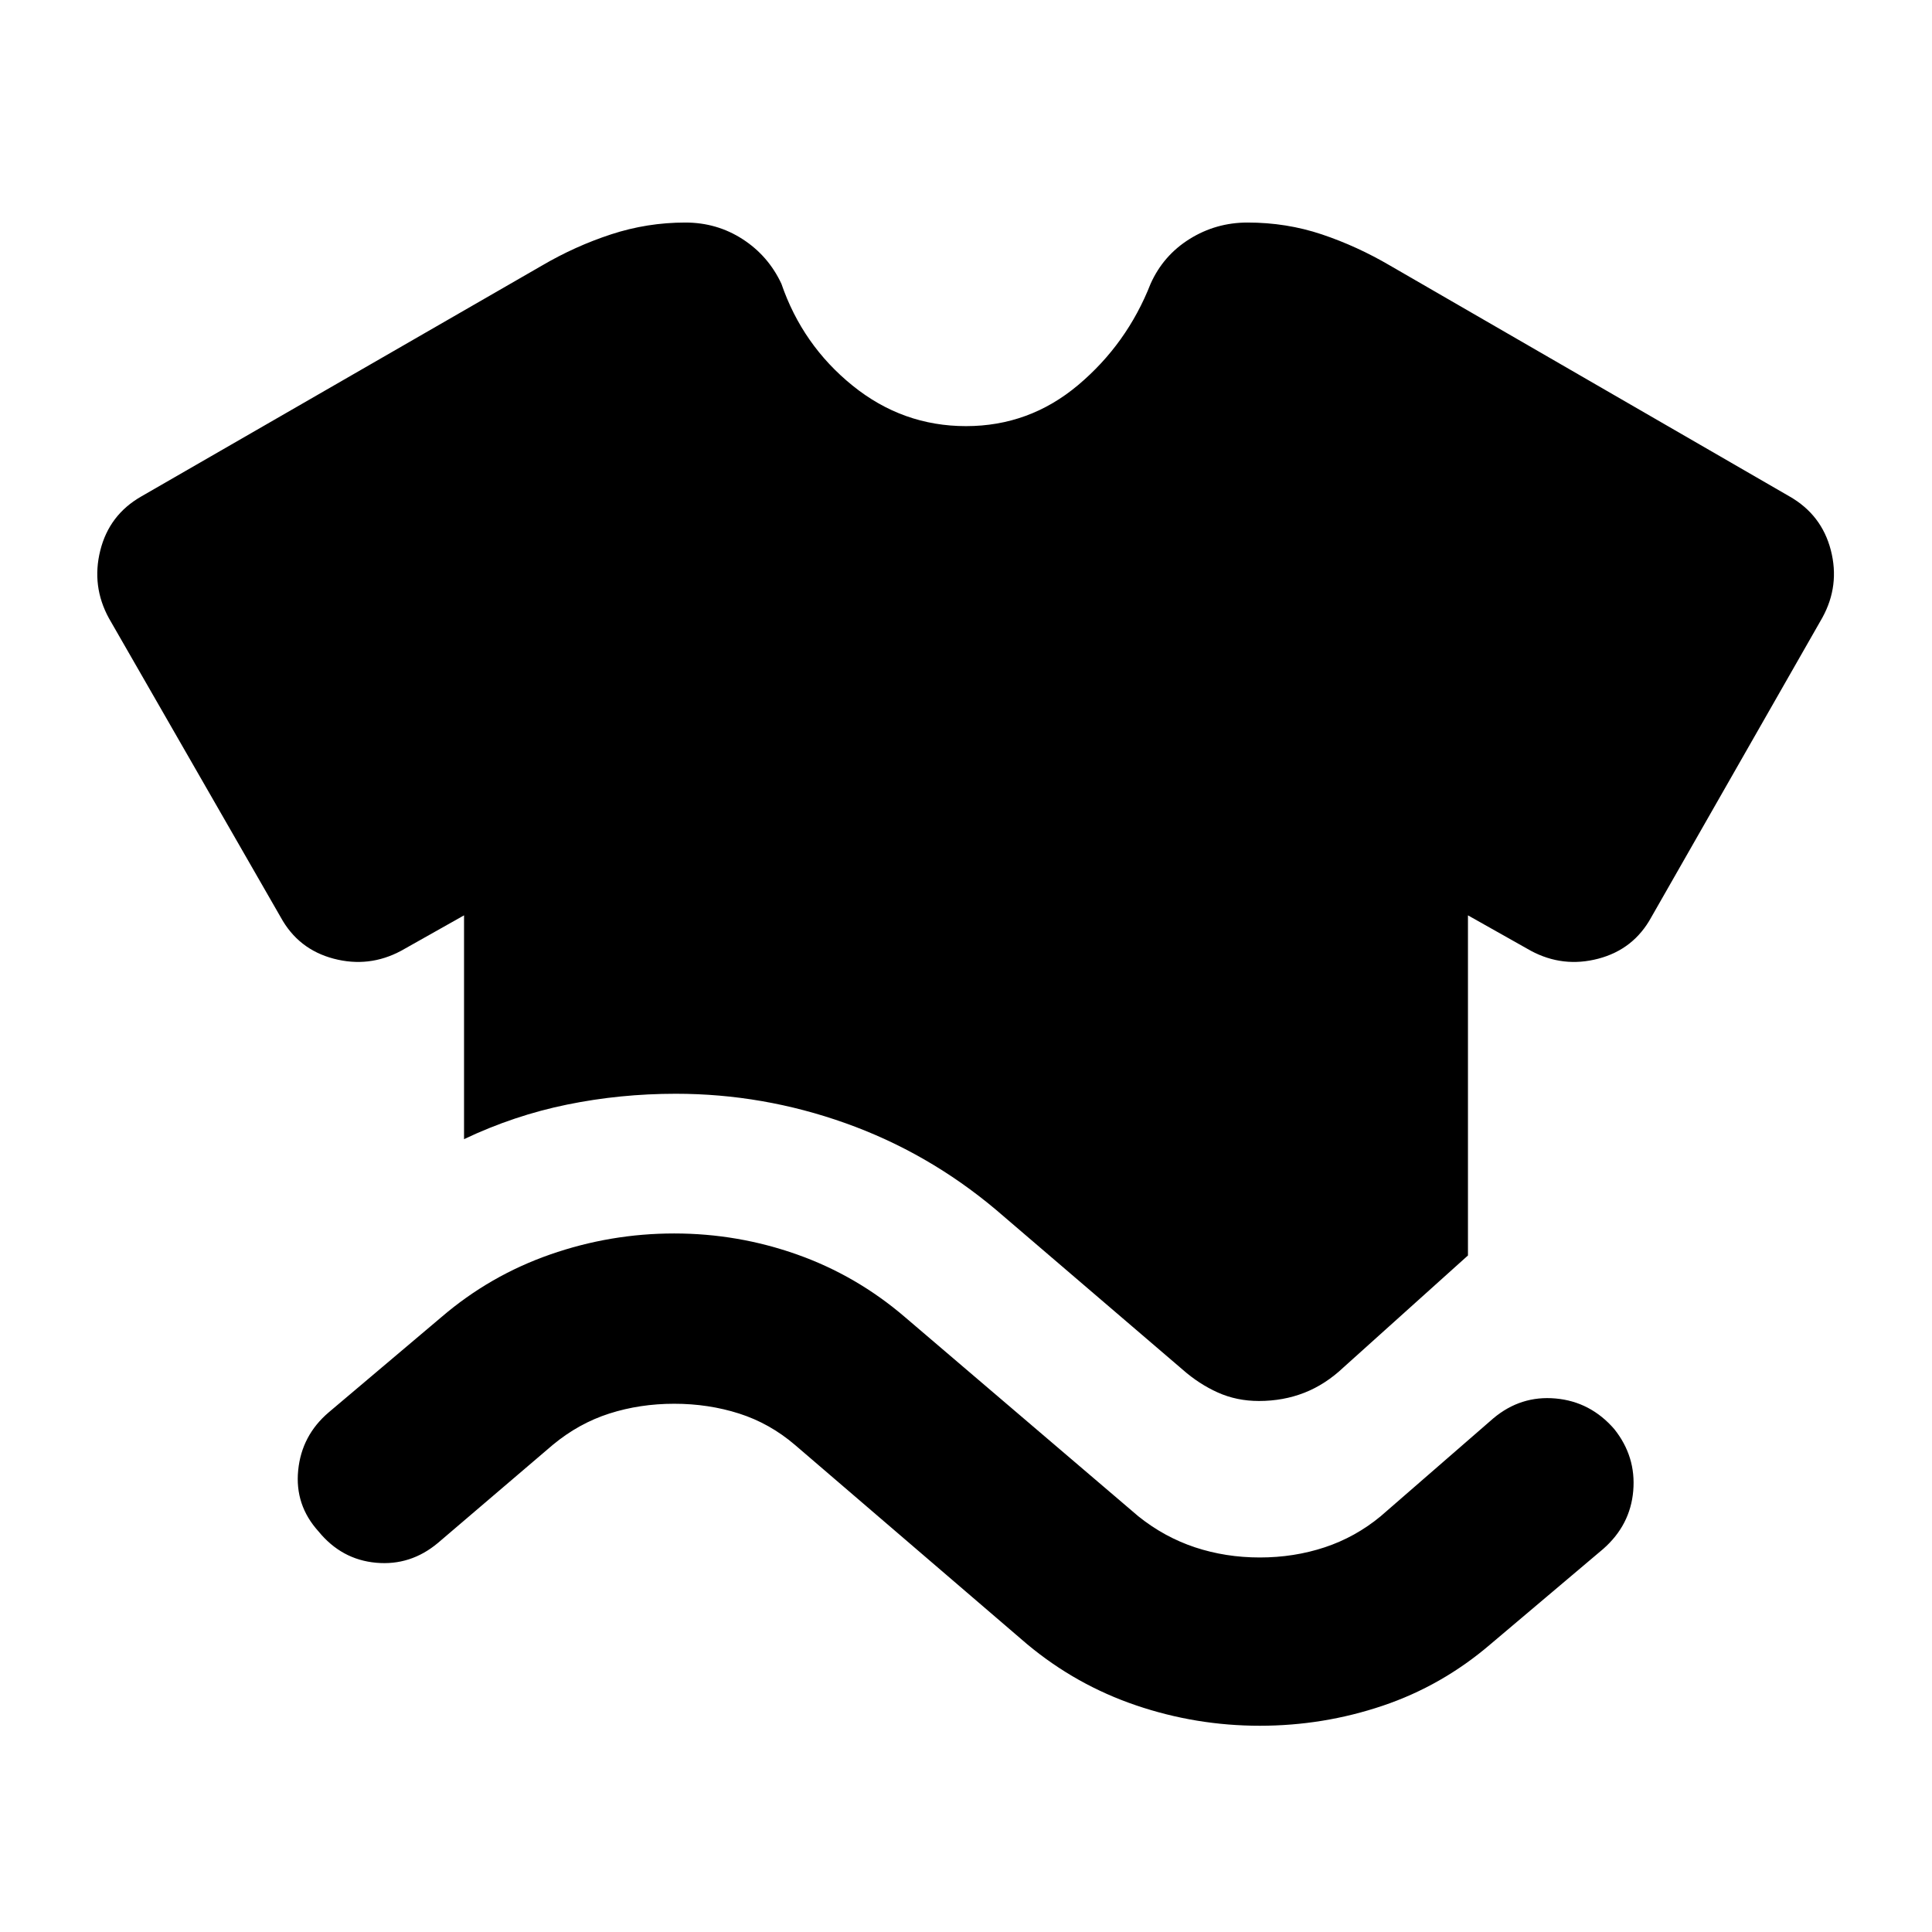 <svg xmlns="http://www.w3.org/2000/svg" height="40" viewBox="0 -960 960 960" width="40"><path d="M158.26-199.06q-11.83-13.07-10.09-30.39 1.73-17.32 15.18-28.77l56-47.33q24.08-20.65 54.02-31.1Q303.3-347.1 335-347.1q31.55 0 61.06 10.45t53.59 31.1l116 99q12.92 10.35 28.13 15.4 15.21 5.05 32.22 5.05 17.01 0 32.25-5.05 15.23-5.05 27.76-15.4l56-48.67q13.64-11.45 30.96-9.88 17.32 1.56 29.15 15.2 10.88 13.64 9.43 30.68-1.45 17.03-14.9 28.86l-56 47.33q-24.08 20.65-53.59 30.6-29.51 9.95-61.06 9.95-31.7 0-61.51-10.14-29.82-10.13-54.14-30.41l-115.34-99q-12.53-10.72-27.76-15.59-15.24-4.86-32.25-4.86-17.01 0-32.22 4.86-15.21 4.87-28.13 15.59l-57 48.67q-13.64 11.45-30.79 9.88-17.15-1.56-28.6-15.58Zm72.32-194.91v-111.2l-31.26 17.61q-15.96 8.55-33.53 3.92-17.57-4.63-26.31-20.59L54.13-652.78q-8.74-15.96-4.3-33.7 4.44-17.74 20.4-26.85l199.02-114.68q16.42-9.64 34.36-15.53 17.94-5.88 36.93-5.88 15.68 0 28.45 8.25 12.78 8.26 19.29 22.18 10.46 30.47 35.36 50.6 24.9 20.13 56.36 20.13t55.72-20.41q24.26-20.42 36-50.32 6.32-14.11 19.41-22.27t28.77-8.16q19.36 0 36.9 5.88 17.53 5.89 33.95 15.53L889.2-713.33q15.96 9.11 20.52 26.68 4.56 17.58-4.18 33.53l-85.02 148.89q-8.74 15.96-26.31 20.59-17.57 4.63-33.53-3.92l-31.26-17.61v169l-61.75 55.53q-9.03 8.55-19.51 12.67-10.48 4.11-22.59 4.11-11.02 0-20.4-4.2-9.39-4.2-17.61-11.46l-92.69-79.38q-33.78-28.4-74.78-43.01-40.99-14.61-84.29-14.61-27.68 0-54.01 5.38-26.33 5.37-51.21 17.17Z"/></svg>